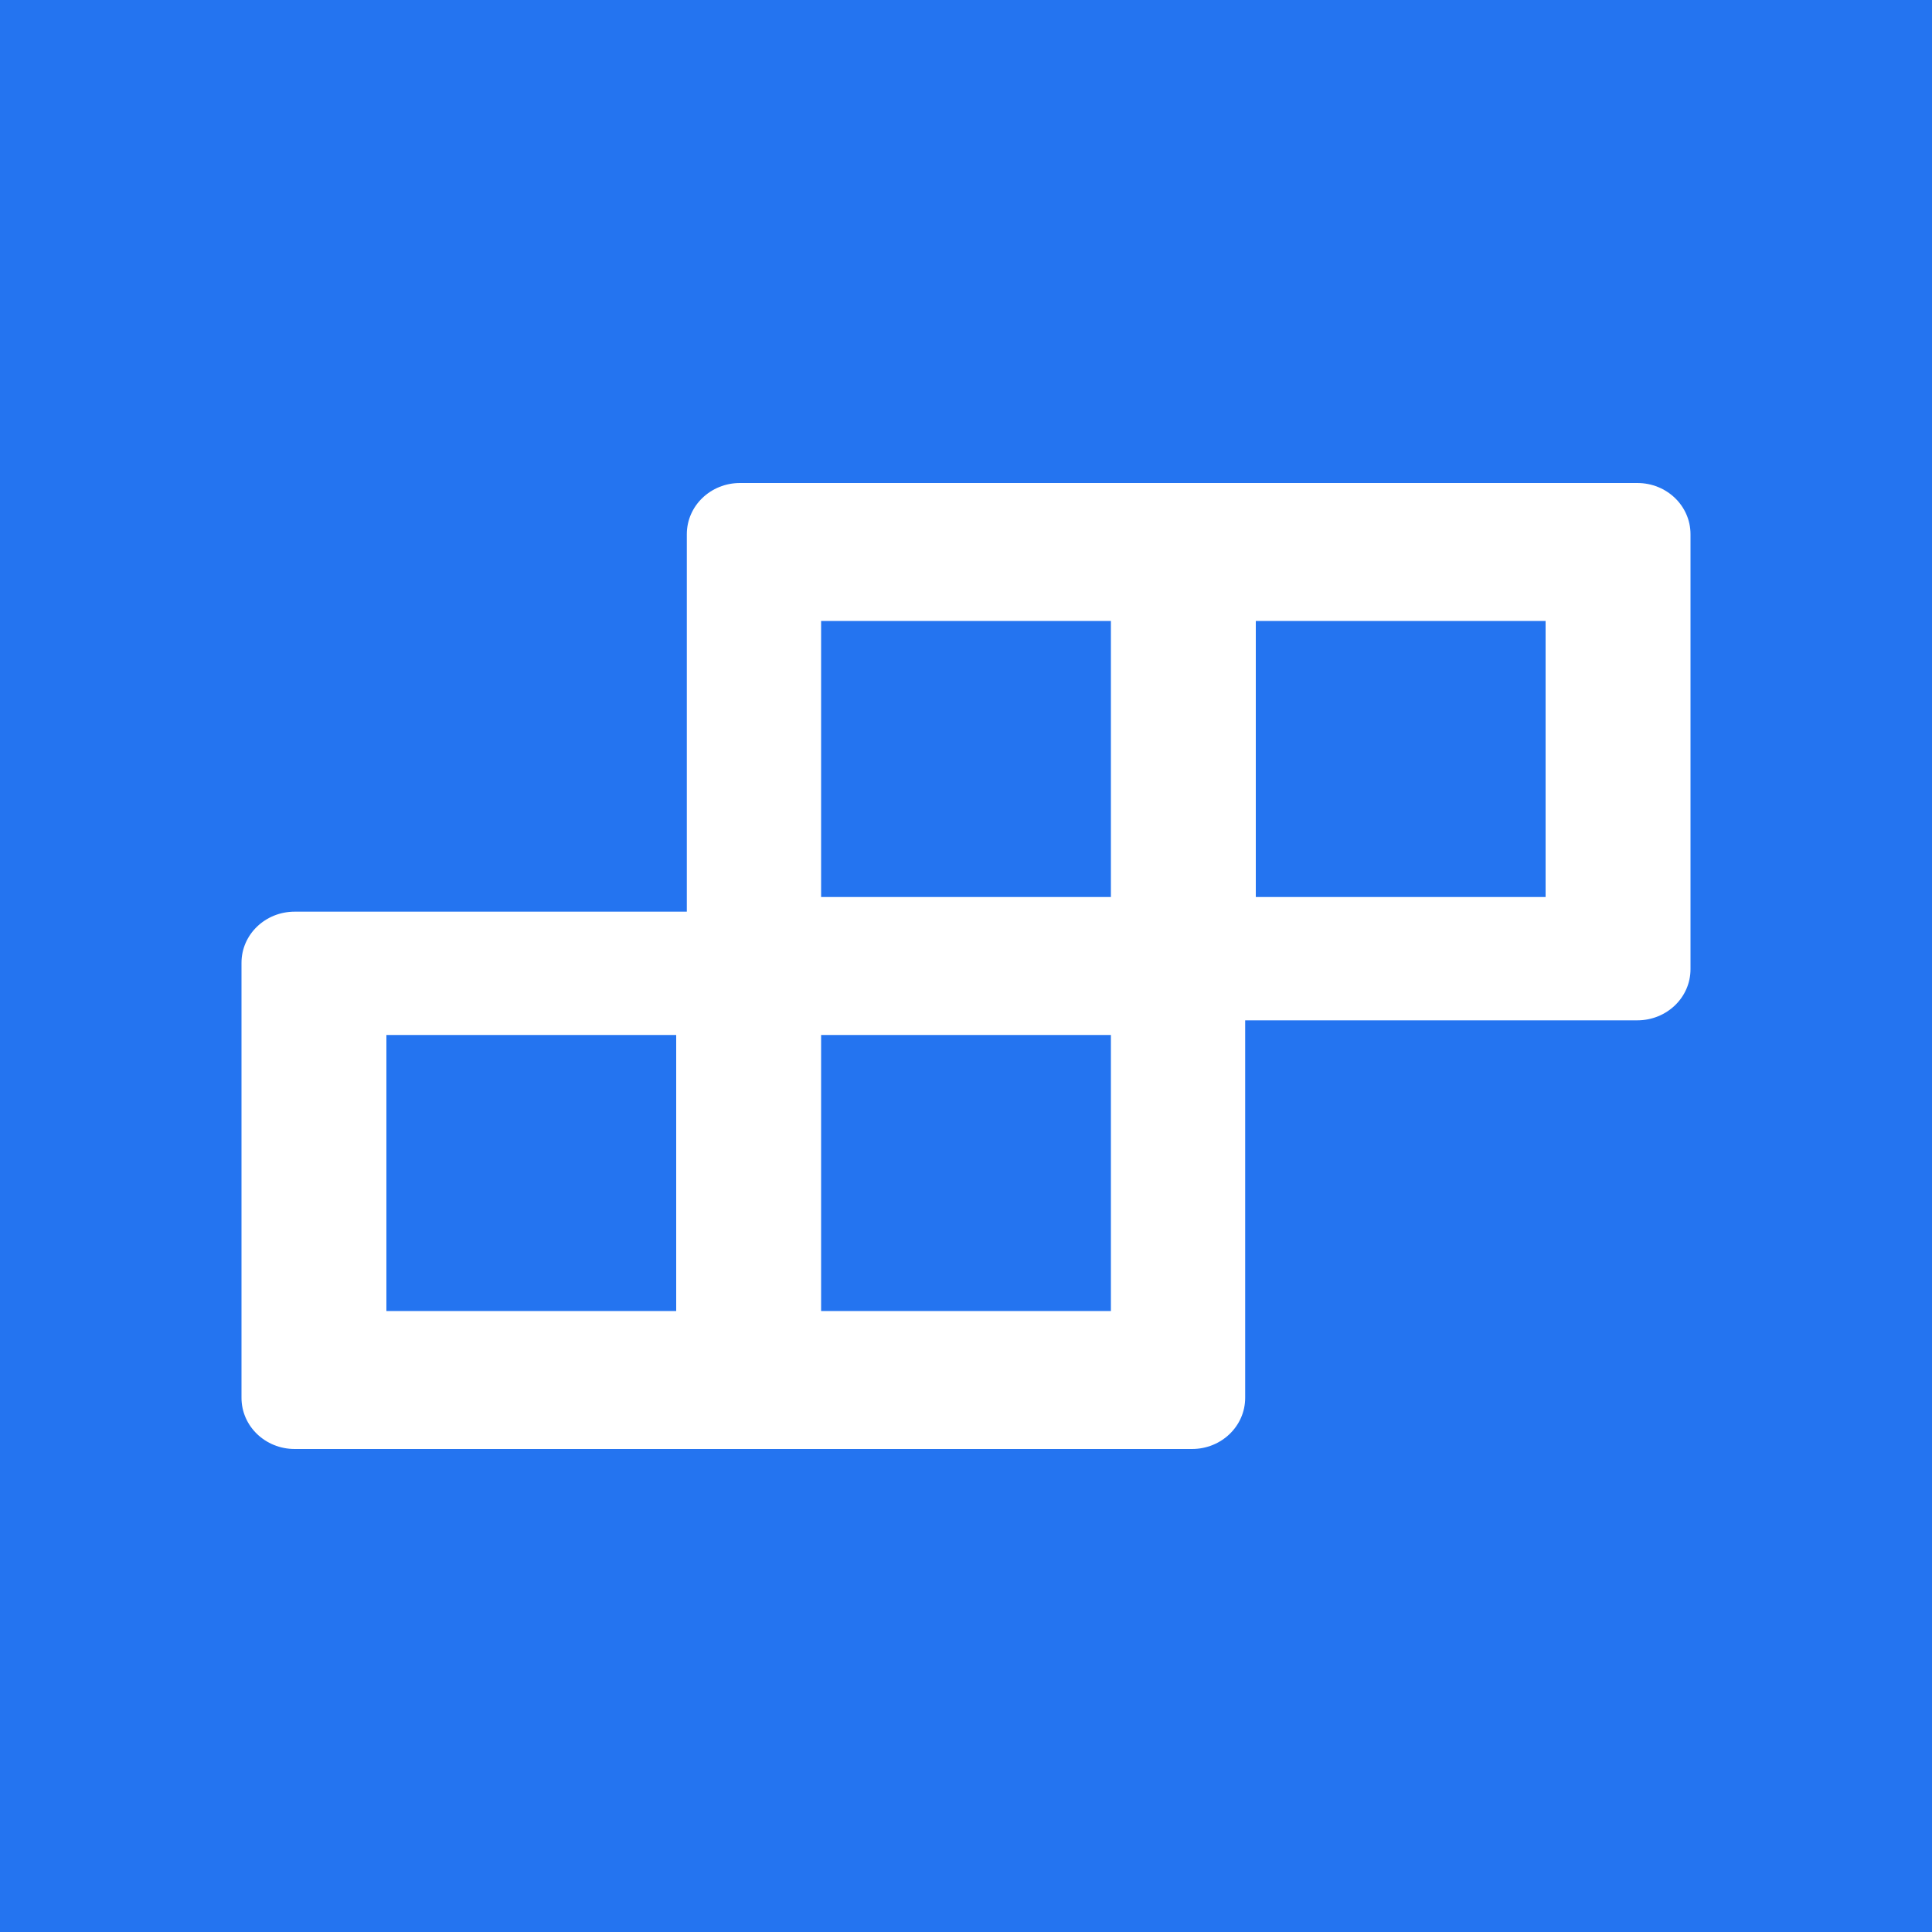 <?xml version="1.0" encoding="UTF-8"?>
<svg width="24px" height="24px" viewBox="0 0 24 24" version="1.1" xmlns="http://www.w3.org/2000/svg" xmlns:xlink="http://www.w3.org/1999/xlink">
    <title>Artifact Repositories</title>
    <defs>
        <path d="M20.339,6 L9.193,6 C8.827,6 8.532,6.284 8.532,6.636 L8.532,11.325 L3.661,11.325 C3.295,11.325 3,11.609 3,11.96 L3,17.364 C3,17.716 3.295,18 3.661,18 L14.807,18 C15.173,18 15.468,17.716 15.468,17.364 L15.468,12.675 L20.339,12.675 C20.705,12.675 21,12.391 21,12.04 L21,6.636 C21,6.284 20.705,6 20.339,6 Z M10.2,7.714 L13.8,7.714 L13.8,11.143 L10.2,11.143 L10.2,7.714 Z M8.4,16.286 L4.8,16.286 L4.8,12.857 L8.4,12.857 L8.4,16.286 Z M13.8,16.286 L10.2,16.286 L10.2,12.857 L13.8,12.857 L13.8,16.286 Z M19.2,11.143 L15.6,11.143 L15.6,7.714 L19.2,7.714 L19.2,11.143 Z" id="path-1"></path>
    </defs>
    <g id="Symbols" stroke="none" stroke-width="1" fill="none" fill-rule="evenodd">
        <g id="guide-icons/Artifact-Repositories-24px">
            <rect id="Rectangle" fill="#2474F0" x="0" y="0" width="24" height="24"></rect>
            <mask id="mask-2" fill="white">
                <use xlink:href="#path-1"></use>
            </mask>
            <use id="Mask" fill="#FFFFFF" fill-rule="nonzero" xlink:href="#path-1"></use>
        </g>
    </g>
</svg>